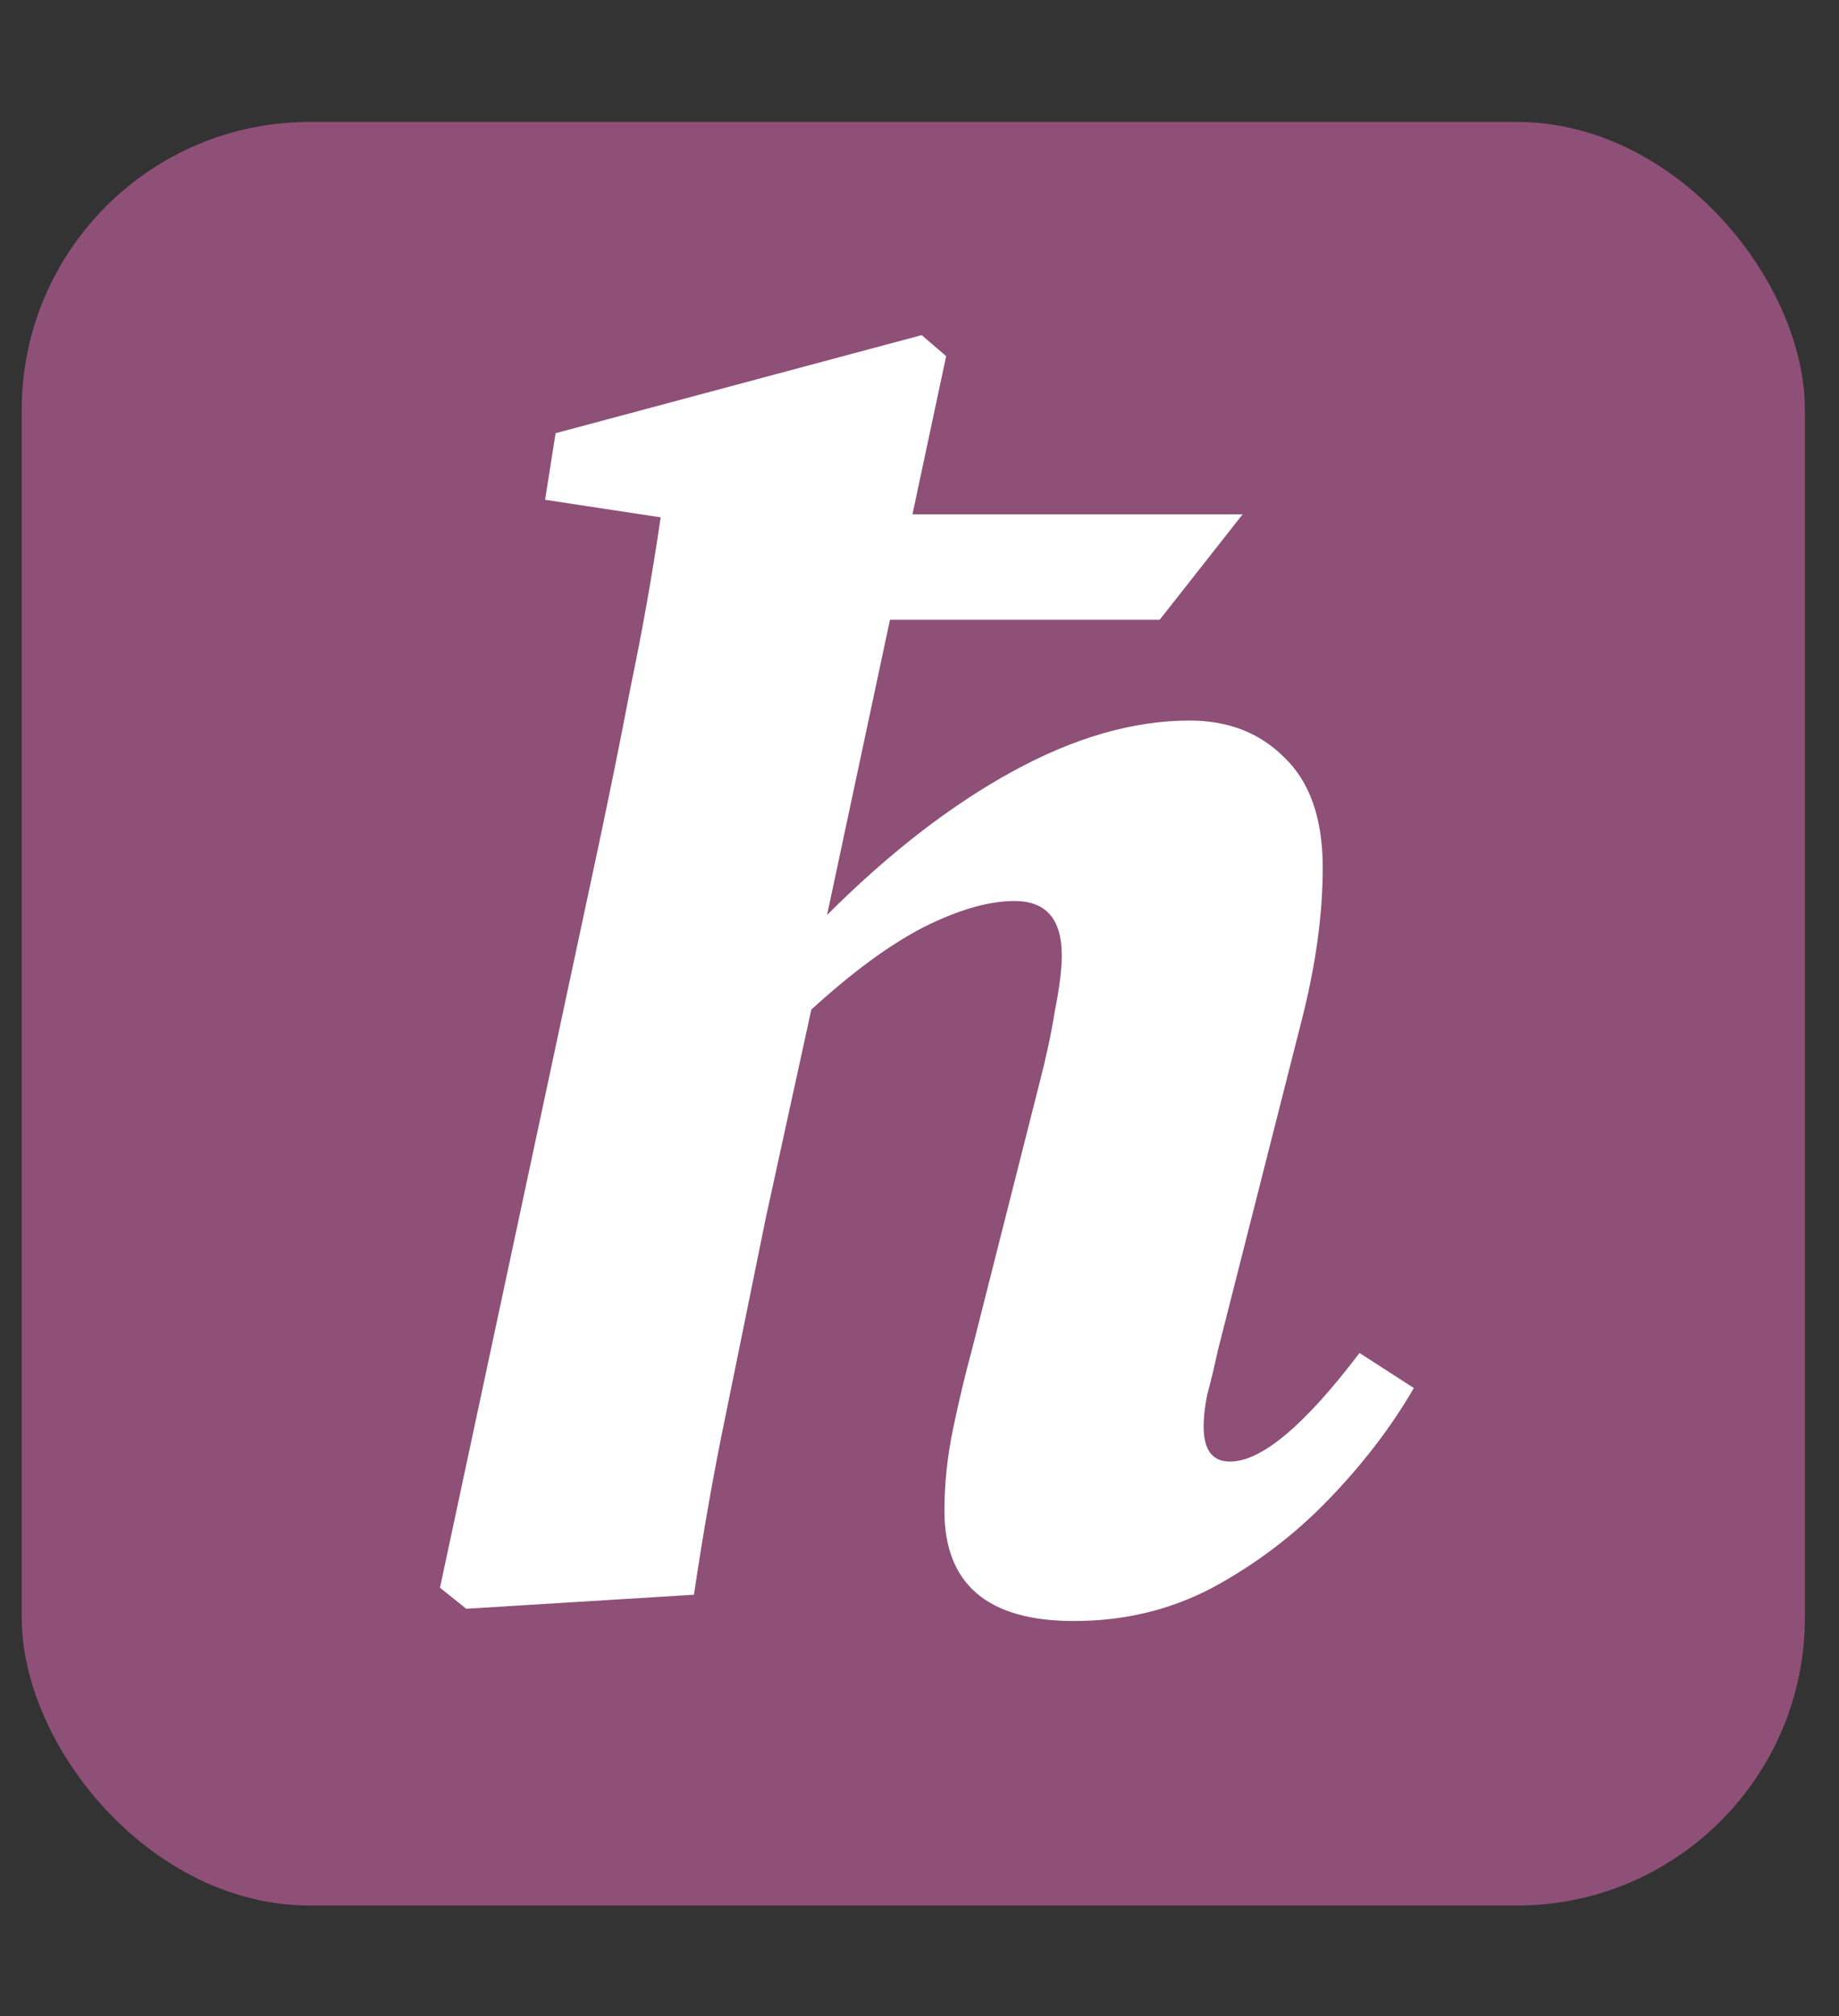 <svg width="52" height="57" viewBox="0 0 52 57" fill="none" xmlns="http://www.w3.org/2000/svg">
<rect x="0" y="0" width="52" height="57" fill="#333333" stroke="none"/>
<rect x="0.614" y="3.447" width="50.422" height="50.422" rx="8.142" fill="#8E5077"/>
<path d="M13.184 45.479L12.441 44.885L16.898 24.035C17.229 22.483 17.542 20.931 17.84 19.379C18.17 17.794 18.45 16.209 18.681 14.625L15.413 14.129L15.71 12.247L26.061 9.474L26.754 10.068L23.386 25.867C25.136 24.117 26.886 22.763 28.636 21.806C30.386 20.848 32.053 20.37 33.638 20.37C34.728 20.37 35.619 20.716 36.312 21.41C37.039 22.103 37.402 23.143 37.402 24.53C37.402 25.85 37.204 27.287 36.808 28.838L34.431 38.199C34.331 38.661 34.232 39.074 34.133 39.437C34.067 39.767 34.034 40.064 34.034 40.328C34.034 40.989 34.282 41.319 34.777 41.319C35.669 41.319 36.89 40.295 38.442 38.248L39.977 39.239C39.35 40.328 38.541 41.385 37.551 42.408C36.593 43.399 35.504 44.224 34.282 44.885C33.093 45.512 31.789 45.826 30.369 45.826C27.926 45.826 26.705 44.786 26.705 42.706C26.705 41.946 26.787 41.17 26.952 40.378C27.117 39.586 27.299 38.826 27.497 38.1L29.379 30.671C29.577 29.912 29.726 29.218 29.825 28.591C29.957 27.93 30.023 27.402 30.023 27.006C30.023 25.983 29.577 25.471 28.686 25.471C27.959 25.471 27.101 25.718 26.11 26.214C25.153 26.709 24.096 27.485 22.941 28.541L21.653 34.435C21.224 36.548 20.844 38.413 20.514 40.031C20.184 41.616 19.887 43.3 19.622 45.083L13.184 45.479Z" fill="white"/>
<path d="M20.972 14.539H35.137L32.791 17.521H20.972V14.539Z" fill="white"/>
</svg>
